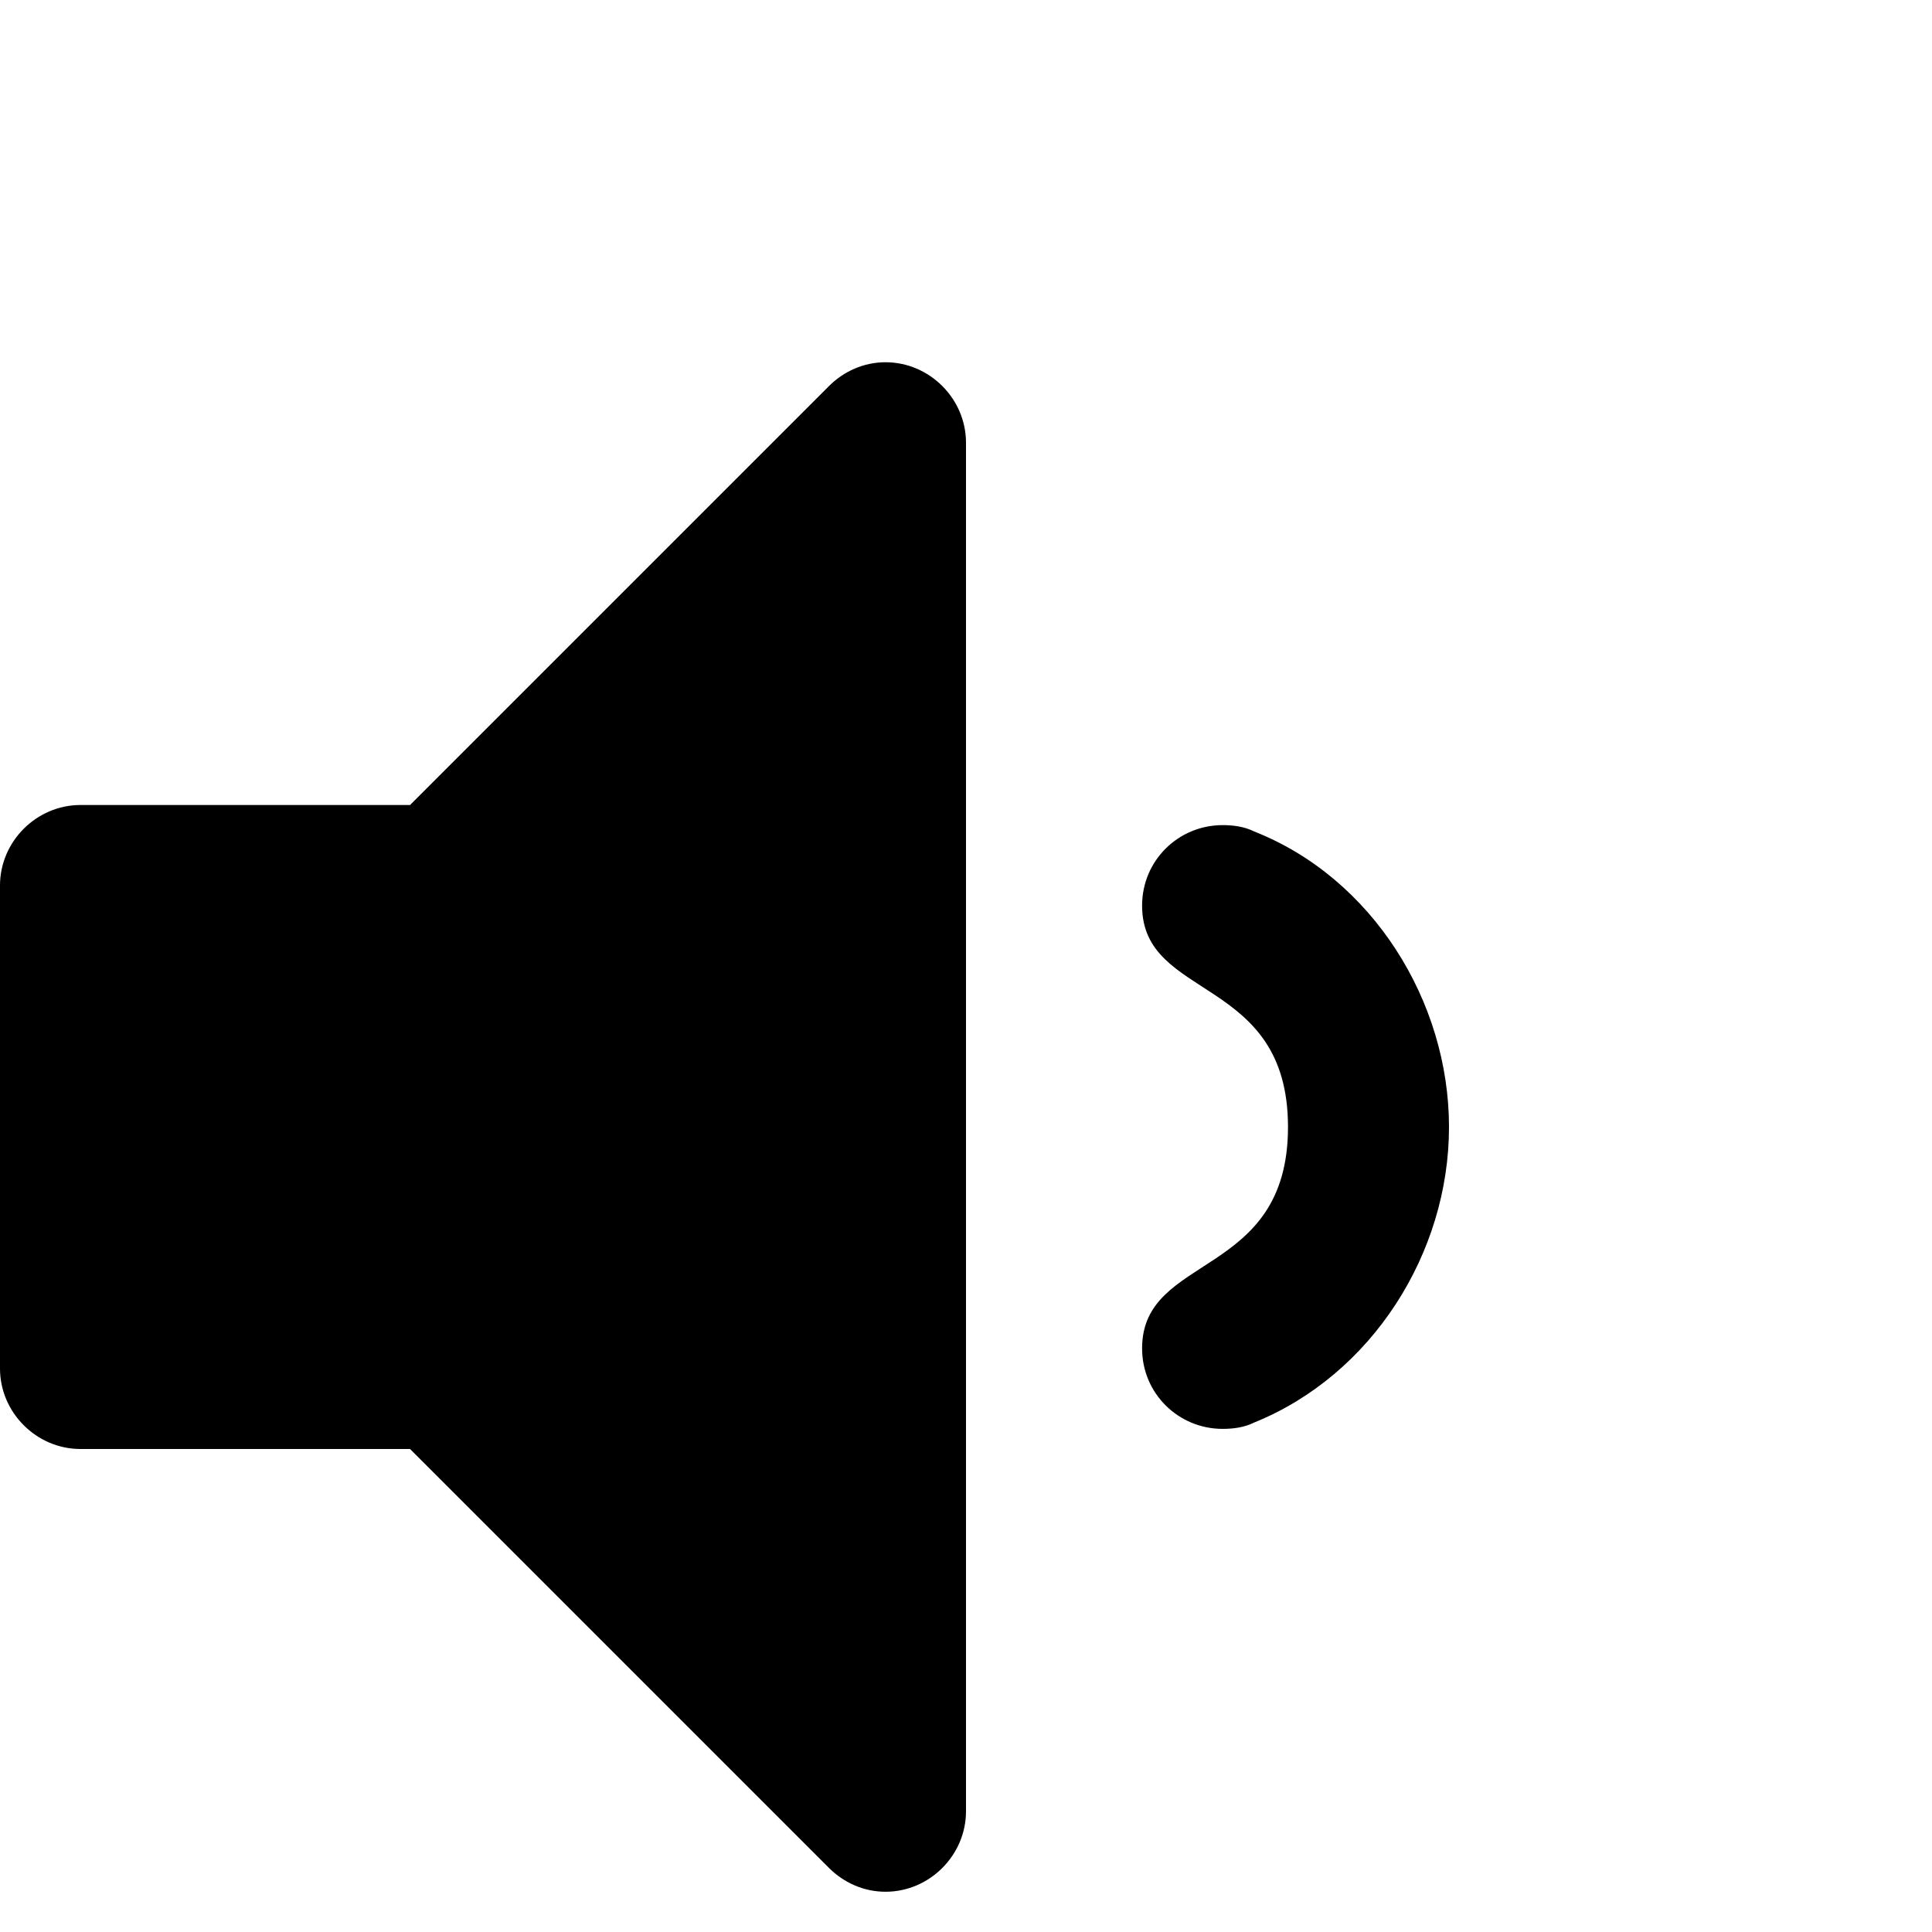 <?xml version="1.0" standalone="no"?>
<svg width="1536px" height="1536px" version="1.1" xmlns="http://www.w3.org/2000/svg">
    <path transform="scale(1, -1) translate(0, -1536)" glyph-name="volume_down" unicode="&#xf027;" horiz-adv-x="1152" 

d="M768 1184v-1088c0 -35 -29 -64 -64 -64c-17 0 -33 7 -45 19l-333 333h-262c-35 0 -64 29 -64 64v384c0 35 29 64 64 64h262l333 333c12 12 28 19 45 19c35 0 64 -29 64 -64zM1152 640c0 -100 -61 -197 -155 -235c-8 -4 -17 -5 -25 -5c-35 0 -64 28 -64 64
c0 76 116 55 116 176s-116 100 -116 176c0 36 29 64 64 64c8 0 17 -1 25 -5c94 -37 155 -135 155 -235z" />
</svg>